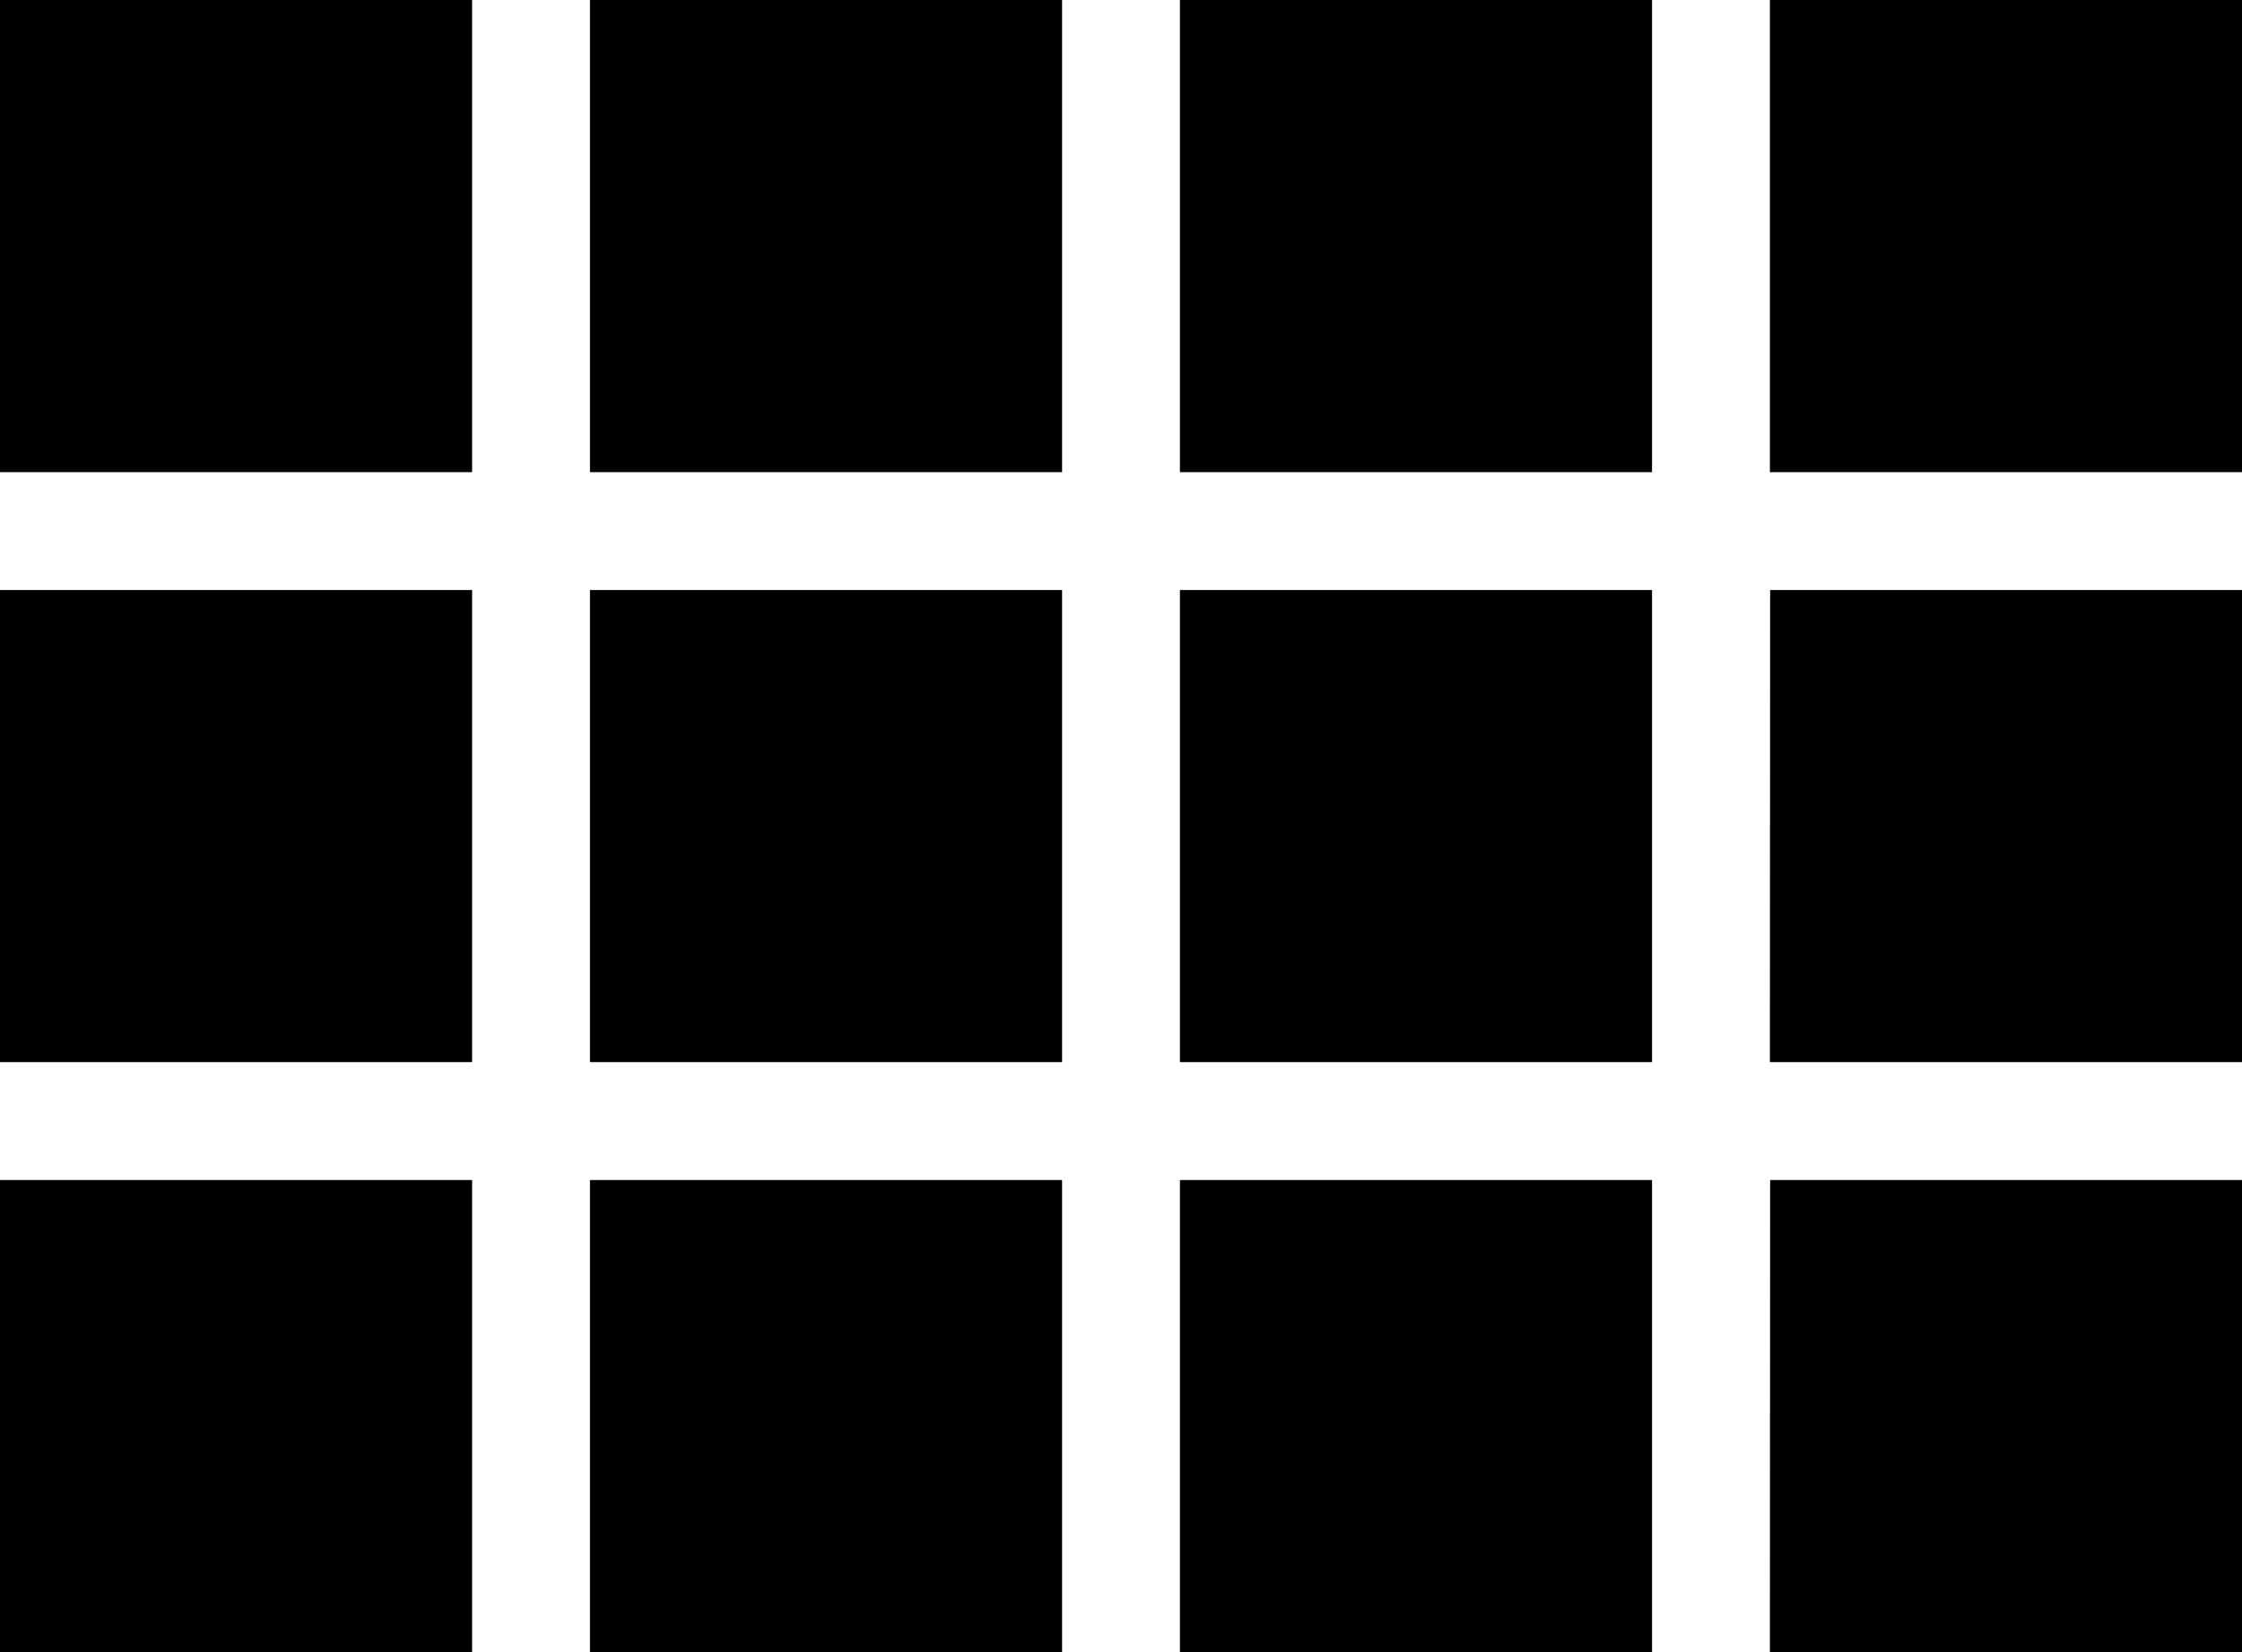 <svg xmlns="http://www.w3.org/2000/svg" width="10.082" height="7.429" viewBox="0 0 10.082 7.429">
  <path id="Icon_material-view-comfy" data-name="Icon material-view-comfy" d="M4.5,9.623H6.623V7.5H4.5Zm0,2.653H6.623V10.153H4.5Zm2.653,0H9.276V10.153H7.153Zm2.653,0h2.123V10.153H9.806ZM7.153,9.623H9.276V7.5H7.153ZM9.806,7.5V9.623h2.123V7.5Zm2.653,4.776h2.123V10.153H12.46ZM4.5,14.929H6.623V12.806H4.5Zm2.653,0H9.276V12.806H7.153Zm2.653,0h2.123V12.806H9.806Zm2.653,0h2.123V12.806H12.46Zm0-7.429V9.623h2.123V7.5Z" transform="translate(-4.5 -7.5)"/>
</svg>
